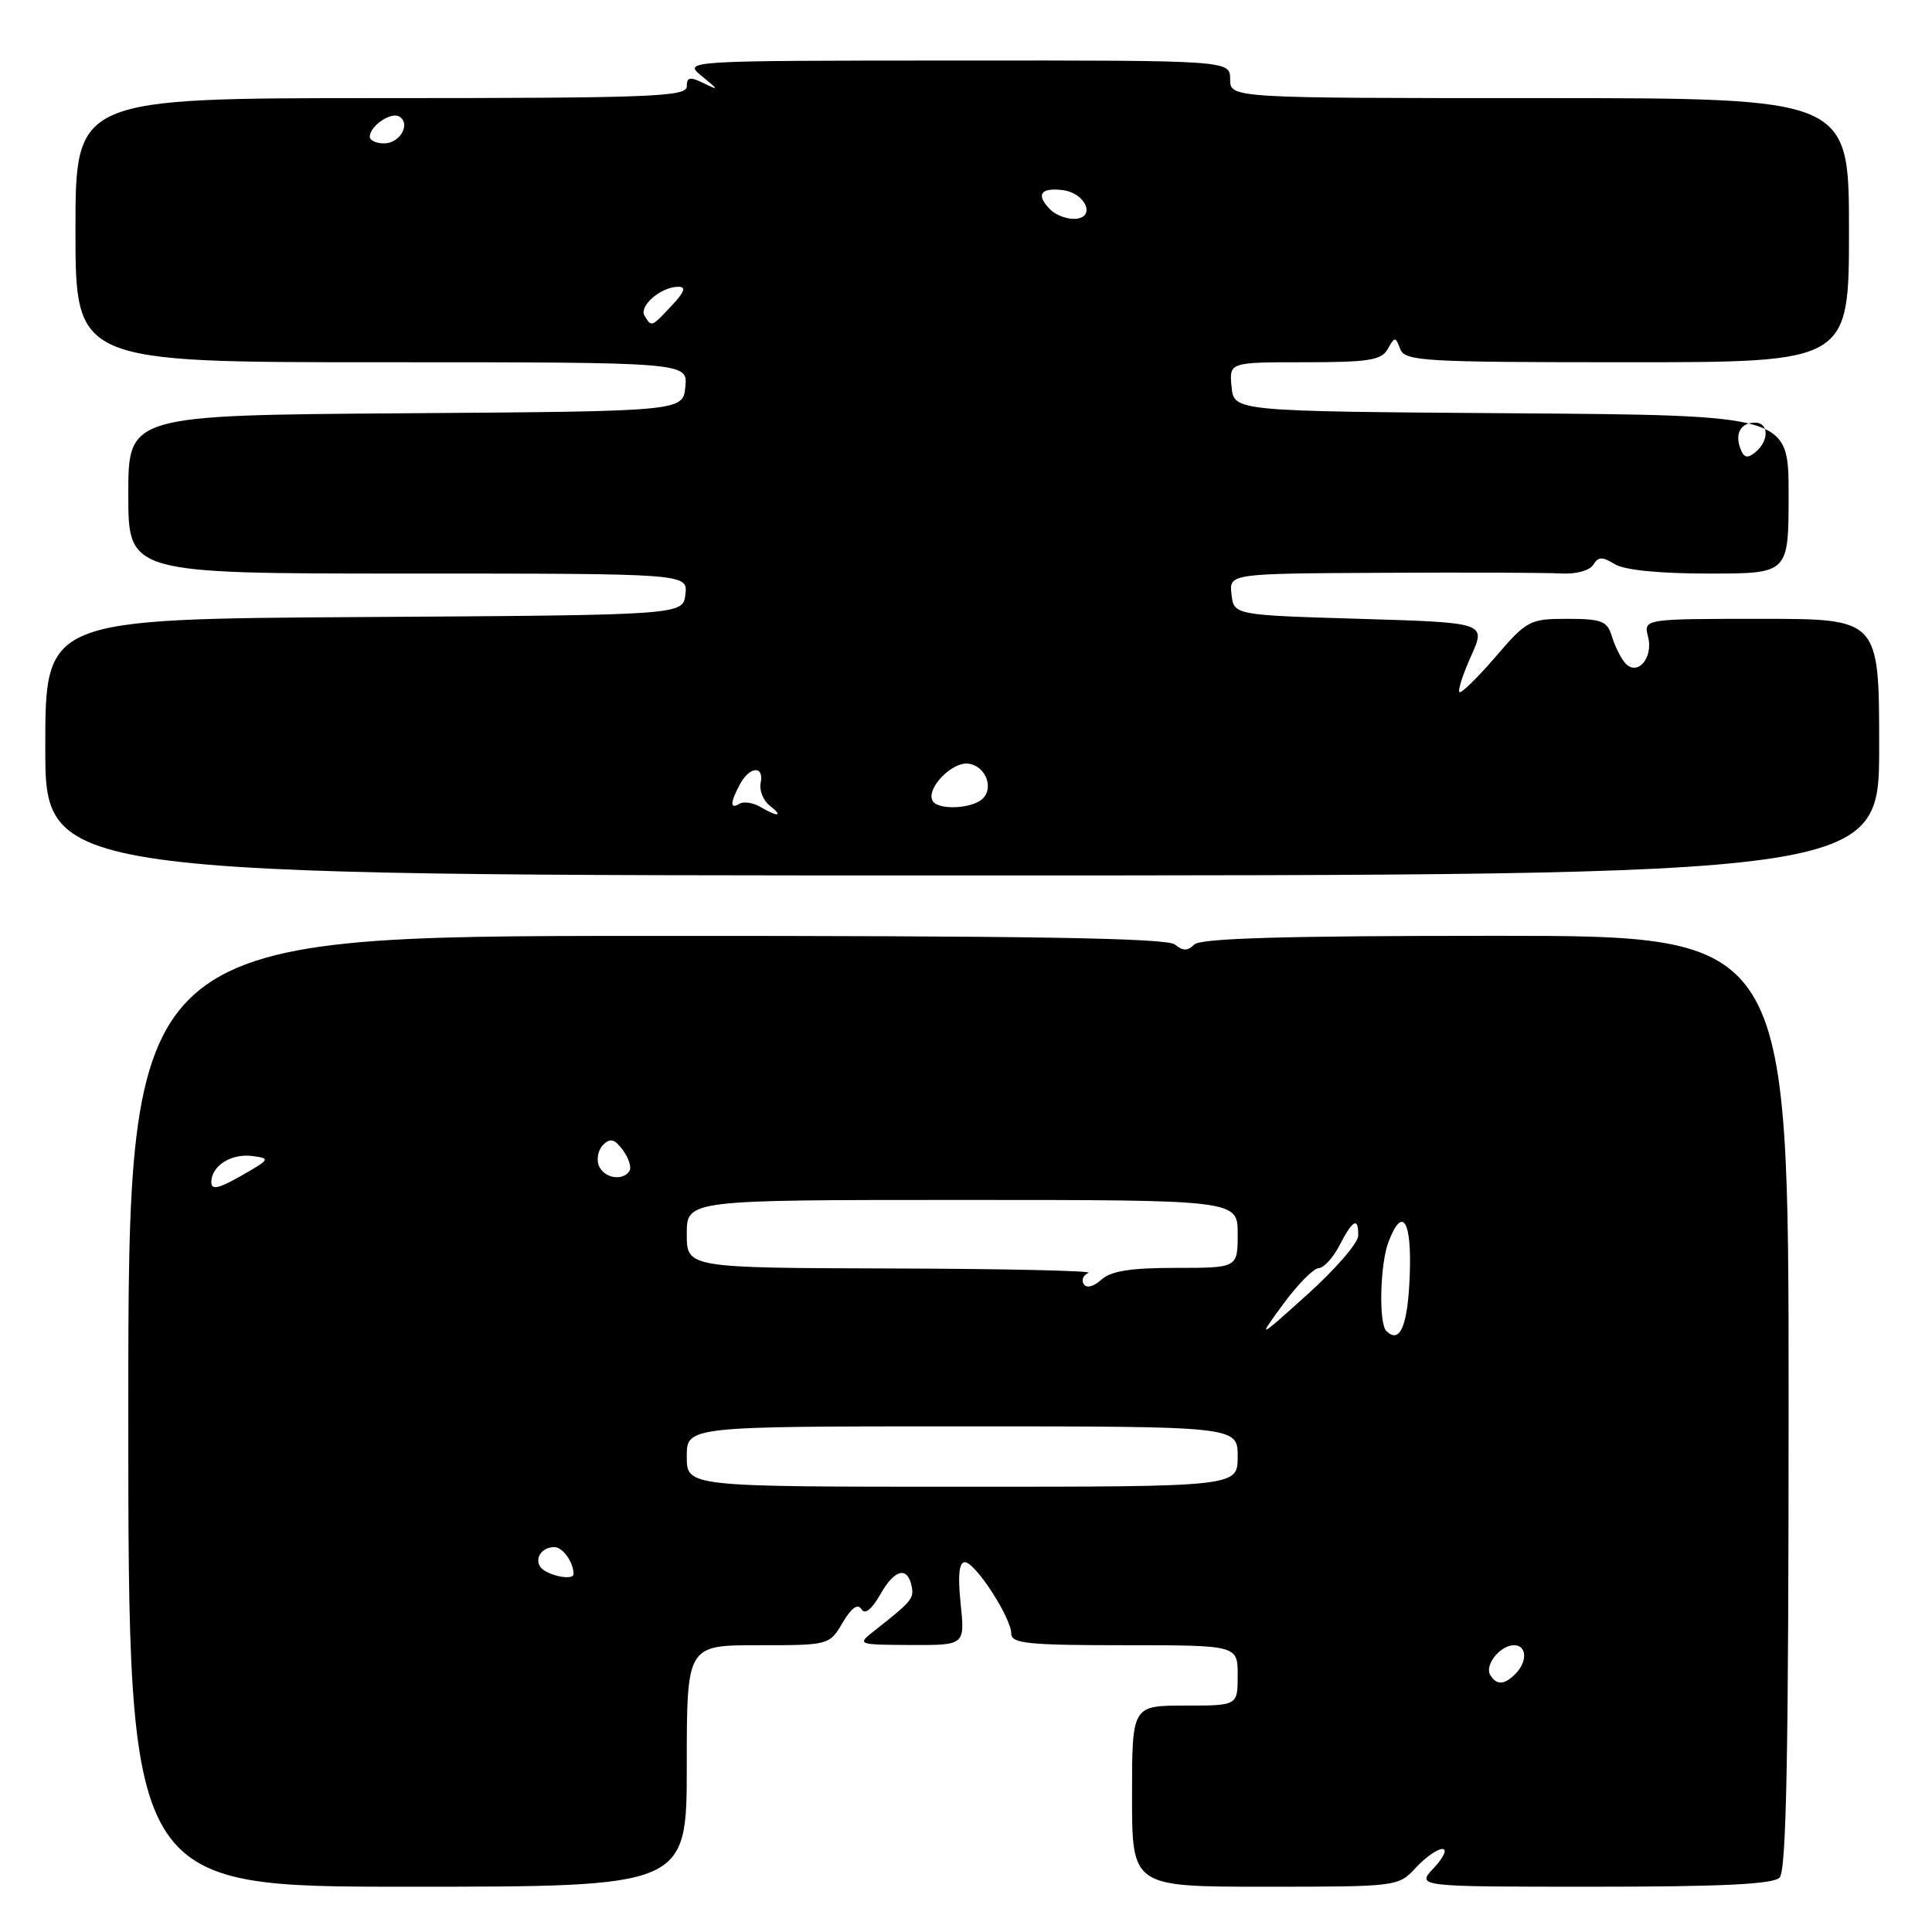 <?xml version="1.0" encoding="UTF-8" standalone="no"?>
<!DOCTYPE svg PUBLIC "-//W3C//DTD SVG 1.1//EN" "http://www.w3.org/Graphics/SVG/1.1/DTD/svg11.dtd" >
<svg xmlns="http://www.w3.org/2000/svg" xmlns:xlink="http://www.w3.org/1999/xlink" version="1.1" viewBox="0 0 256 256">
 <g >
 <path fill="currentColor"
d=" M 91.00 234.00 C 91.00 218.00 91.00 218.00 100.44 218.00 C 109.86 218.00 109.89 217.99 111.65 215.02 C 112.81 213.05 113.65 212.44 114.14 213.22 C 114.61 213.99 115.49 213.29 116.68 211.21 C 118.56 207.90 120.27 207.50 120.81 210.24 C 121.11 211.81 120.77 212.22 116.00 215.97 C 113.50 217.93 113.50 217.93 120.68 217.97 C 127.86 218.00 127.86 218.00 127.29 212.50 C 126.90 208.75 127.08 207.00 127.85 207.00 C 129.22 207.00 134.00 214.36 134.00 216.48 C 134.00 217.77 136.25 218.00 149.00 218.00 C 164.00 218.00 164.00 218.00 164.00 222.00 C 164.00 226.00 164.00 226.00 157.00 226.00 C 150.00 226.00 150.00 226.00 150.00 238.00 C 150.00 250.00 150.00 250.00 167.64 250.00 C 185.16 250.00 185.28 249.98 187.59 247.50 C 188.86 246.12 190.45 245.00 191.13 245.00 C 191.80 245.00 191.29 246.13 190.00 247.50 C 187.65 250.00 187.65 250.00 211.13 250.00 C 228.05 250.00 234.93 249.67 235.80 248.80 C 236.71 247.89 237.00 232.53 237.00 185.80 C 237.00 124.00 237.00 124.00 198.20 124.00 C 170.14 124.00 159.08 124.32 158.24 125.16 C 157.37 126.03 156.74 126.03 155.68 125.15 C 154.65 124.29 136.40 123.99 85.64 124.01 C 17.00 124.04 17.00 124.04 17.00 187.02 C 17.00 250.00 17.00 250.00 54.00 250.00 C 91.00 250.00 91.00 250.00 91.00 234.00 Z  M 249.00 99.00 C 249.00 82.00 249.00 82.00 233.39 82.00 C 217.78 82.00 217.78 82.00 218.38 84.39 C 219.11 87.29 216.84 89.74 215.26 87.76 C 214.70 87.07 213.93 85.49 213.56 84.25 C 212.96 82.29 212.19 82.00 207.68 82.00 C 202.70 82.00 202.33 82.19 198.14 87.06 C 195.75 89.84 193.60 91.93 193.38 91.71 C 193.15 91.48 193.85 89.32 194.94 86.90 C 196.91 82.50 196.91 82.50 180.20 82.00 C 163.50 81.50 163.50 81.50 163.18 78.75 C 162.87 76.00 162.87 76.00 183.18 75.90 C 194.36 75.84 205.02 75.88 206.89 75.99 C 208.82 76.10 210.63 75.60 211.11 74.84 C 211.78 73.75 212.32 73.74 213.96 74.75 C 215.24 75.54 219.82 76.00 226.49 76.00 C 237.00 76.00 237.00 76.00 237.00 65.51 C 237.00 55.02 237.00 55.02 200.25 54.76 C 163.50 54.50 163.50 54.50 163.19 51.25 C 162.87 48.00 162.87 48.00 172.89 48.00 C 181.38 48.00 183.05 47.73 183.88 46.25 C 184.82 44.58 184.90 44.58 185.54 46.25 C 186.16 47.86 188.54 48.00 215.61 48.00 C 245.00 48.00 245.00 48.00 245.00 30.50 C 245.00 13.00 245.00 13.00 204.00 13.00 C 163.00 13.00 163.00 13.00 163.00 10.50 C 163.00 8.00 163.00 8.00 126.75 8.02 C 90.50 8.04 90.50 8.04 93.00 10.09 C 95.26 11.93 95.28 12.03 93.25 11.03 C 91.42 10.13 91.00 10.21 91.00 11.46 C 91.00 12.82 86.25 13.00 50.50 13.00 C 10.00 13.00 10.00 13.00 10.00 30.50 C 10.00 48.00 10.00 48.00 50.56 48.00 C 91.13 48.00 91.13 48.00 90.81 51.25 C 90.50 54.50 90.50 54.50 53.75 54.76 C 17.00 55.02 17.00 55.02 17.00 65.51 C 17.00 76.00 17.00 76.00 54.07 76.00 C 91.13 76.00 91.13 76.00 90.82 78.75 C 90.50 81.50 90.50 81.50 48.25 81.76 C 6.00 82.02 6.00 82.02 6.00 99.01 C 6.00 116.00 6.00 116.00 127.50 116.00 C 249.00 116.00 249.00 116.00 249.00 99.00 Z  M 197.47 221.96 C 196.67 220.65 198.78 218.00 200.62 218.00 C 202.32 218.00 202.42 220.18 200.80 221.80 C 199.32 223.28 198.32 223.32 197.47 221.96 Z  M 72.12 208.10 C 70.55 207.10 71.45 205.00 73.45 205.00 C 74.57 205.00 76.00 207.01 76.00 208.58 C 76.00 209.31 73.55 209.00 72.12 208.10 Z  M 91.00 193.00 C 91.00 189.00 91.00 189.00 127.50 189.00 C 164.00 189.00 164.00 189.00 164.00 193.00 C 164.00 197.00 164.00 197.00 127.50 197.00 C 91.00 197.00 91.00 197.00 91.00 193.00 Z  M 170.04 172.79 C 171.94 170.20 174.05 168.06 174.72 168.04 C 175.40 168.02 176.65 166.65 177.50 165.00 C 179.26 161.59 180.01 161.21 179.97 163.75 C 179.95 164.71 176.93 168.20 173.26 171.50 C 166.59 177.50 166.59 177.50 170.04 172.79 Z  M 183.69 176.35 C 182.67 175.33 182.86 167.51 183.98 164.57 C 185.84 159.66 187.10 161.72 186.79 169.17 C 186.53 175.72 185.48 178.15 183.69 176.35 Z  M 143.59 170.15 C 143.26 169.61 143.55 168.94 144.24 168.66 C 144.93 168.39 133.24 168.12 118.25 168.08 C 91.00 168.00 91.00 168.00 91.00 163.50 C 91.00 159.00 91.00 159.00 127.50 159.00 C 164.00 159.00 164.00 159.00 164.00 163.50 C 164.00 168.00 164.00 168.00 155.83 168.00 C 149.82 168.00 147.20 168.41 145.93 169.57 C 144.90 170.50 143.95 170.73 143.59 170.15 Z  M 28.00 156.65 C 28.00 154.49 30.60 152.82 33.43 153.18 C 35.86 153.49 35.80 153.60 31.99 155.78 C 28.97 157.50 28.00 157.72 28.00 156.65 Z  M 79.34 154.43 C 79.01 153.57 79.27 152.33 79.93 151.68 C 80.86 150.77 81.45 150.93 82.54 152.40 C 83.31 153.44 83.70 154.68 83.41 155.15 C 82.54 156.56 79.98 156.11 79.34 154.43 Z  M 100.74 106.92 C 99.78 106.35 98.54 106.17 97.99 106.50 C 96.72 107.29 96.73 106.37 98.04 103.93 C 99.33 101.52 101.27 101.39 100.79 103.75 C 100.59 104.71 101.12 106.05 101.96 106.72 C 103.84 108.20 103.14 108.31 100.74 106.92 Z  M 123.60 106.16 C 122.61 104.57 126.13 100.88 128.34 101.19 C 130.82 101.55 131.83 104.86 129.85 106.11 C 128.11 107.22 124.27 107.25 123.60 106.16 Z  M 230.61 59.44 C 229.85 57.43 230.66 56.00 232.56 56.00 C 234.39 56.00 234.43 58.40 232.62 59.90 C 231.55 60.79 231.09 60.69 230.61 59.44 Z  M 85.41 41.85 C 84.61 40.56 87.58 38.00 89.87 38.00 C 90.95 38.00 90.71 38.68 89.00 40.50 C 86.29 43.39 86.34 43.36 85.41 41.85 Z  M 139.20 27.80 C 137.24 25.84 137.82 24.85 140.74 25.18 C 143.94 25.55 145.32 29.00 142.27 29.00 C 141.24 29.00 139.86 28.46 139.20 27.80 Z  M 49.00 18.12 C 49.00 16.70 51.82 14.77 52.91 15.45 C 54.47 16.41 53.00 19.00 50.89 19.00 C 49.85 19.00 49.00 18.61 49.00 18.12 Z "/>
</g>
</svg>